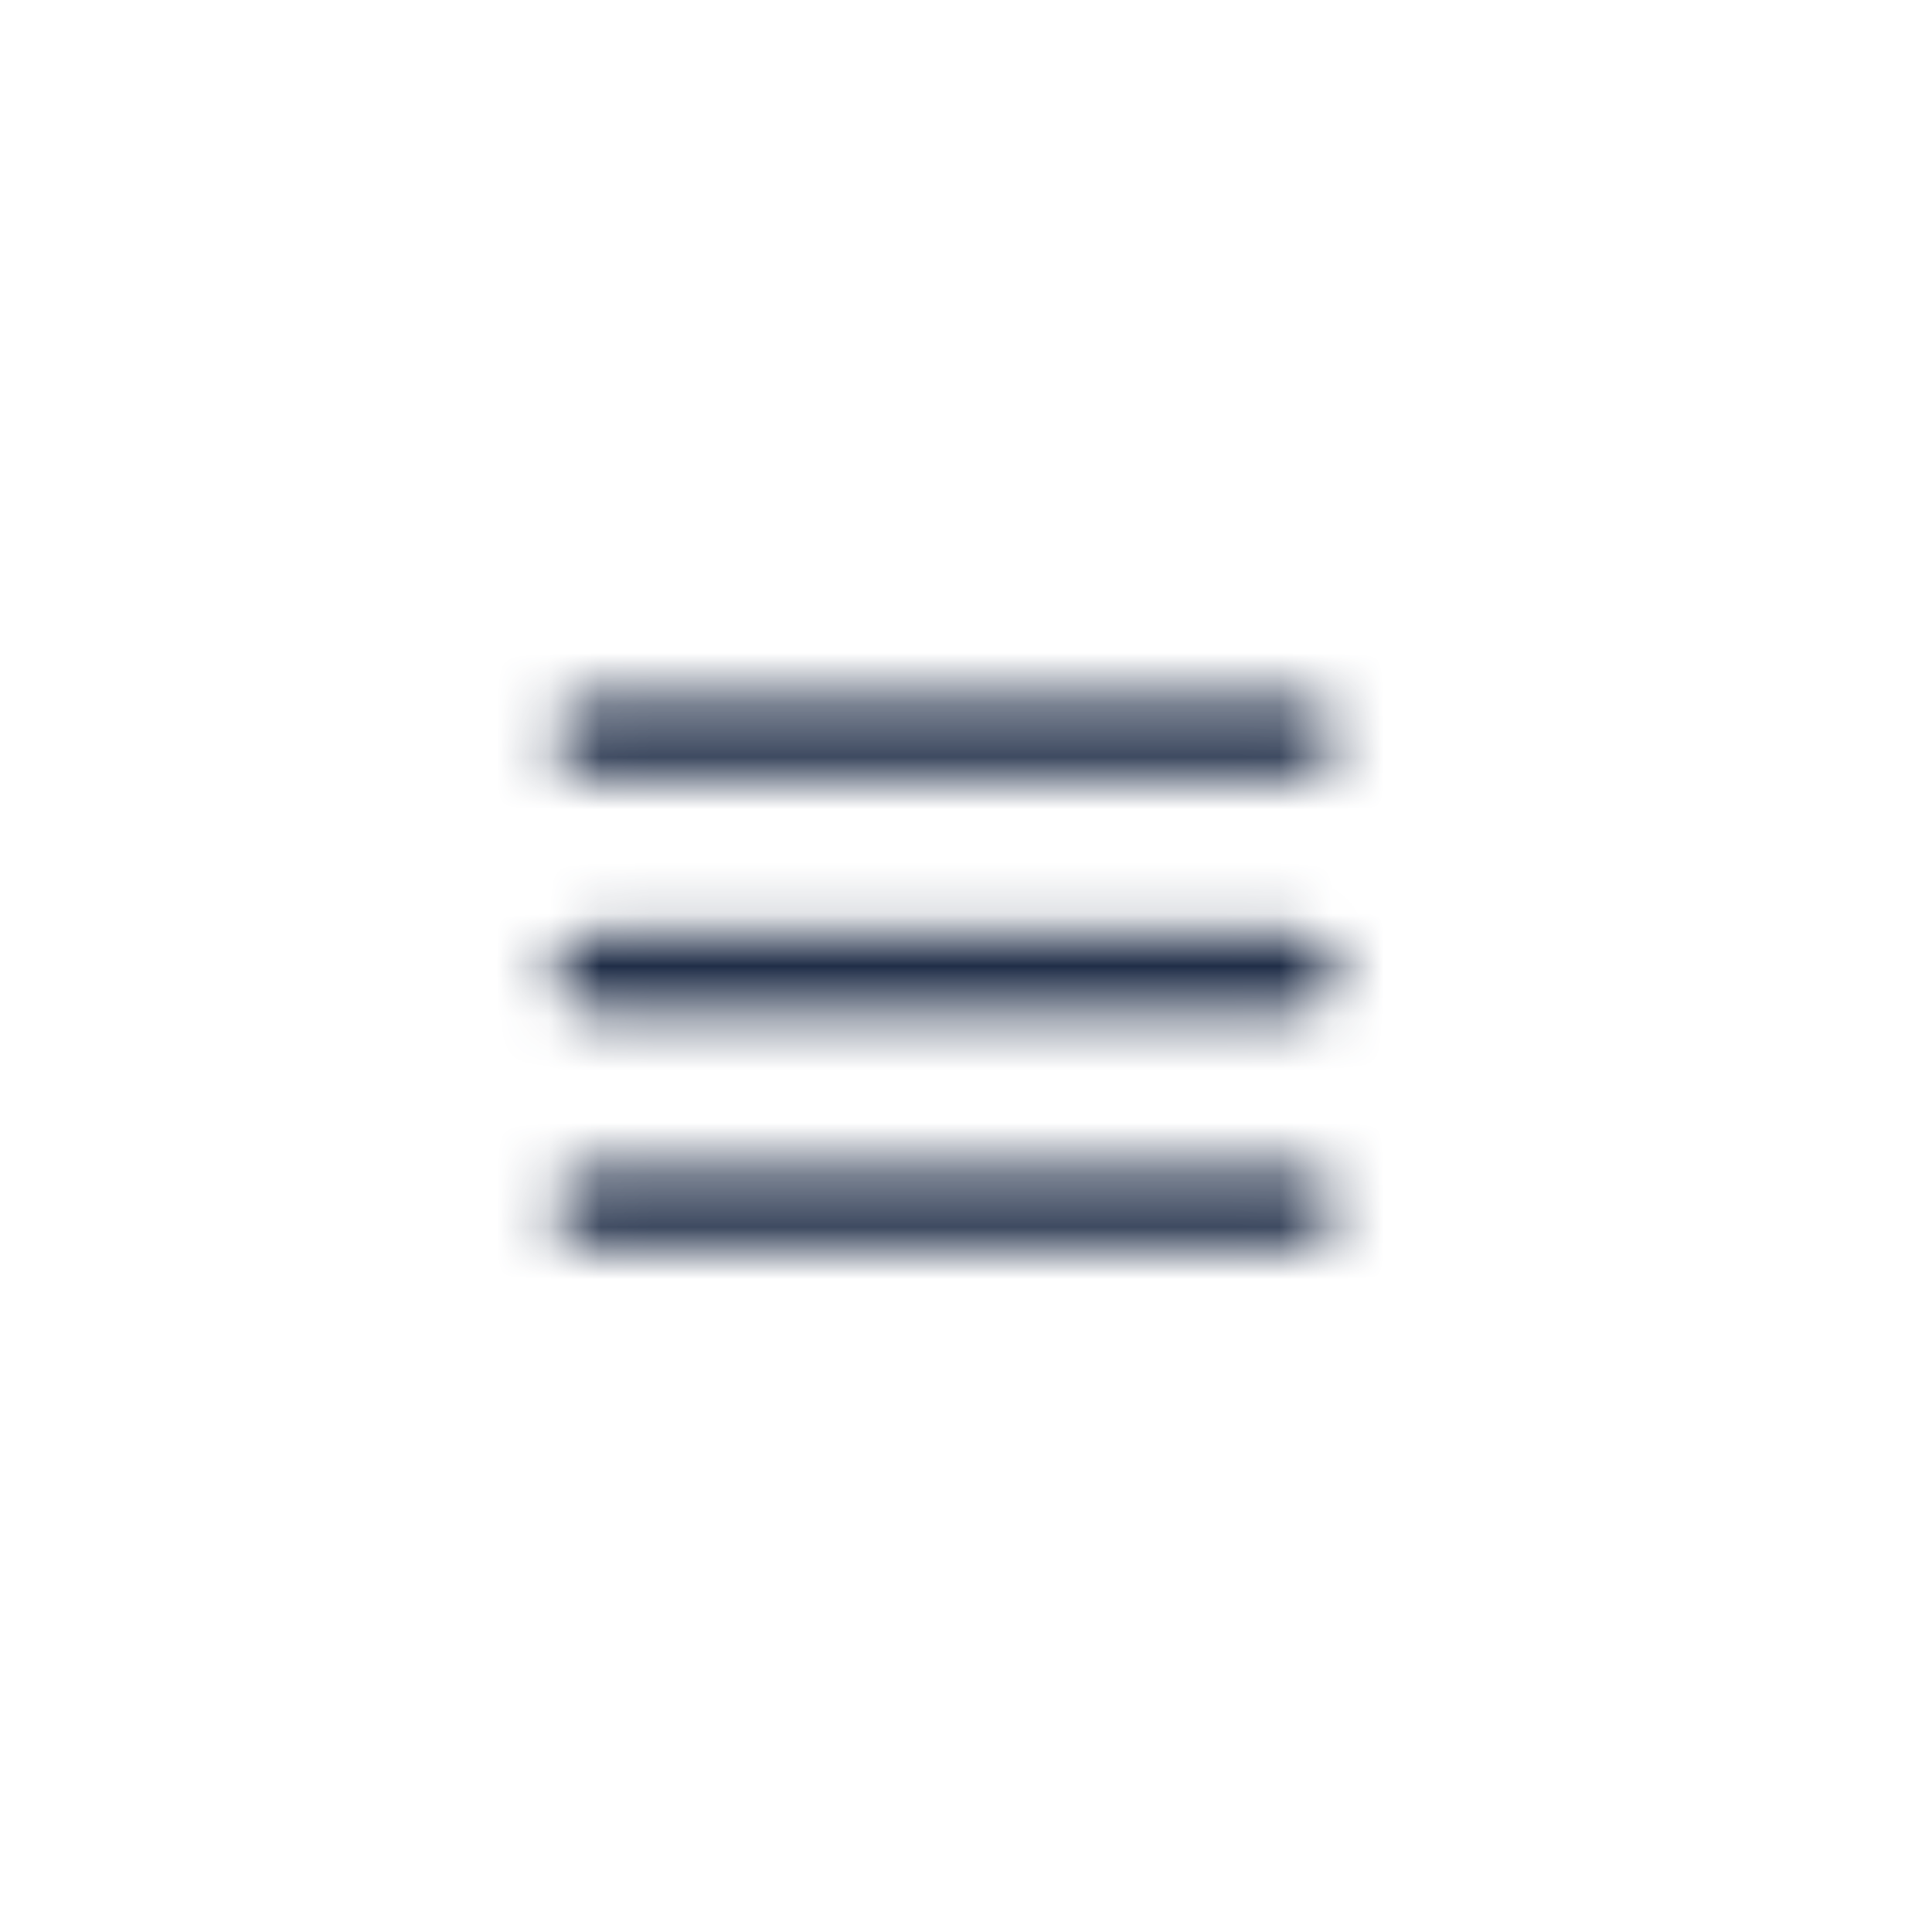 <svg xmlns="http://www.w3.org/2000/svg" width="37" height="37" viewBox="0 0 37 37" fill="none">
<mask id="mask0_0_1272" style="mask-type:luminance" maskUnits="userSpaceOnUse" x="10" y="13" width="16" height="11">
<path fill-rule="evenodd" clip-rule="evenodd" d="M11.342 14.871H24.842C25.292 14.871 25.592 14.571 25.592 14.121C25.592 13.671 25.292 13.371 24.842 13.371H11.342C10.892 13.371 10.592 13.671 10.592 14.121C10.592 14.571 10.892 14.871 11.342 14.871ZM25.592 18.621C25.592 19.071 25.292 19.371 24.842 19.371H11.342C10.892 19.371 10.592 19.071 10.592 18.621C10.592 18.171 10.892 17.871 11.342 17.871H24.842C25.292 17.871 25.592 18.171 25.592 18.621ZM11.342 22.371H24.842C25.292 22.371 25.592 22.671 25.592 23.121C25.592 23.571 25.292 23.871 24.842 23.871H11.342C10.892 23.871 10.592 23.571 10.592 23.121C10.592 22.671 10.892 22.371 11.342 22.371Z" fill="white"/>
</mask>
<g mask="url(#mask0_0_1272)">
<path d="M27.092 9.621H9.092V27.621H27.092V9.621Z" fill="#202E48"/>
</g>
</svg>